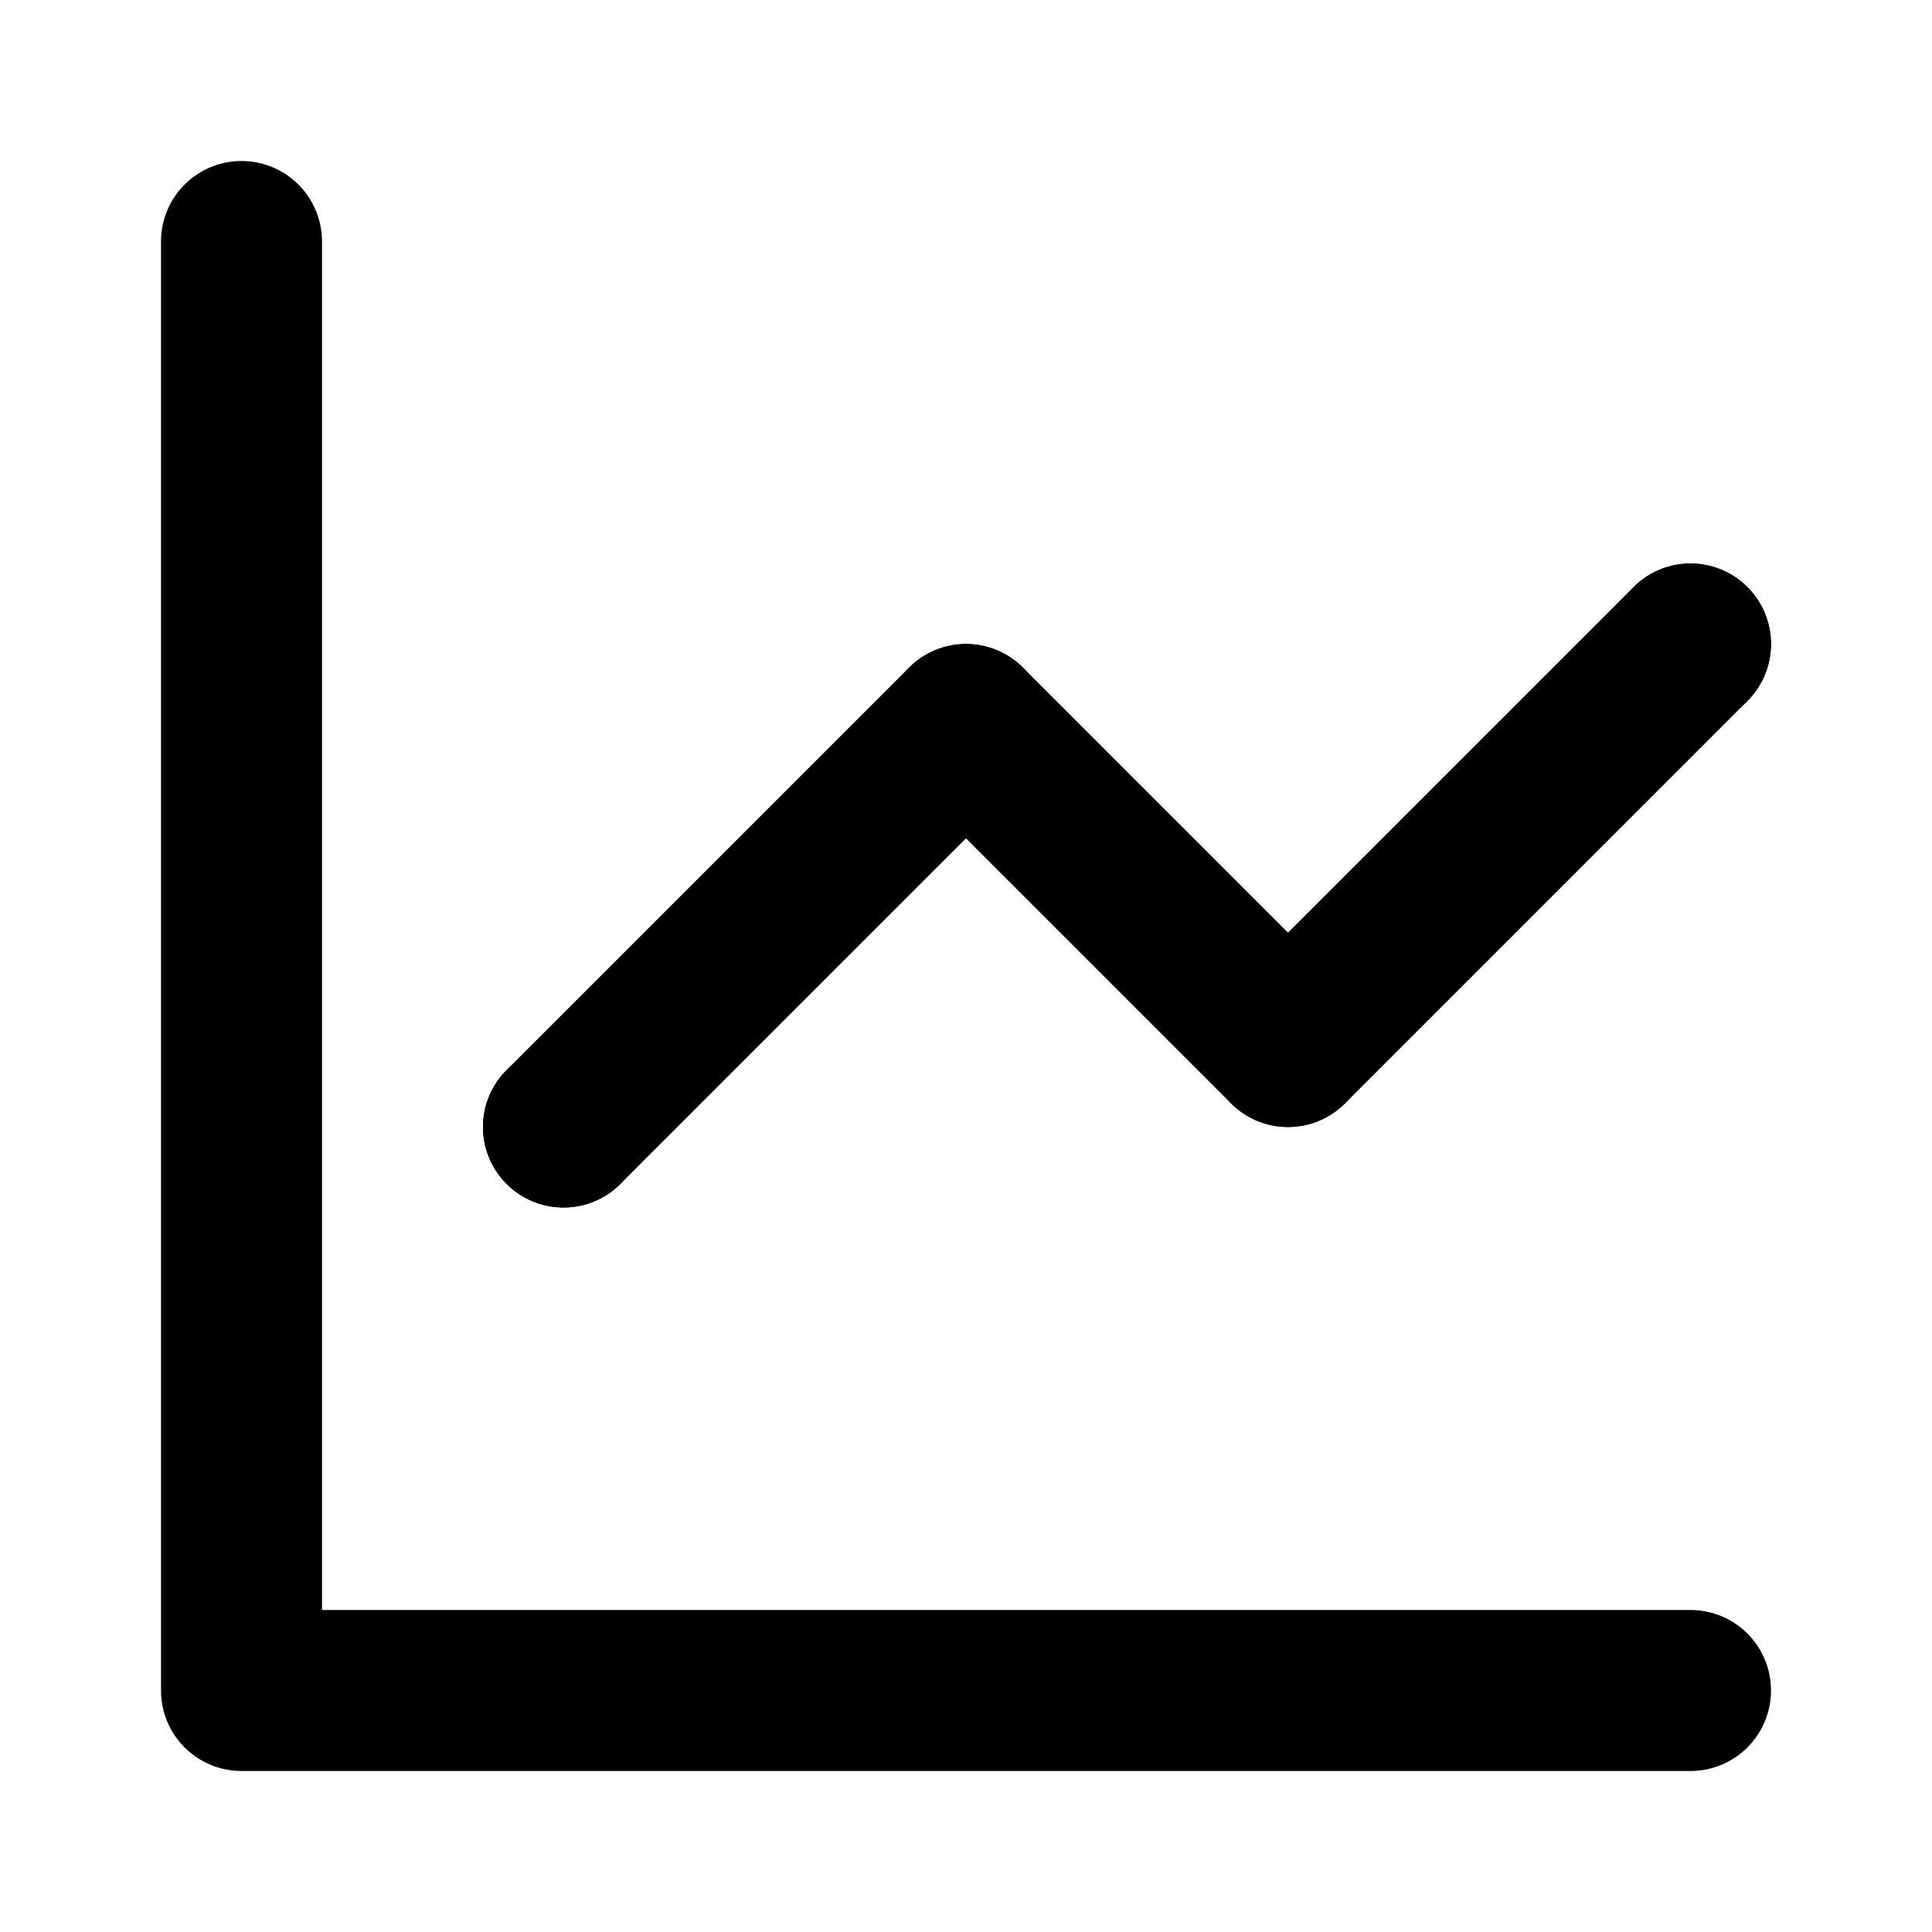 <svg width="24" height="24" viewBox="0 0 24 24" fill="none" xmlns="http://www.w3.org/2000/svg">
  <path d="M21 21H3V3" stroke="currentColor" stroke-width="2" stroke-linecap="round" stroke-linejoin="round"/>
  <path d="M7 14L12 9L16 13L21 8" stroke="currentColor" stroke-width="2" stroke-linecap="round" stroke-linejoin="round"/>
  <circle cx="7" cy="14" r="1" fill="currentColor"/>
  <circle cx="12" cy="9" r="1" fill="currentColor"/>
  <circle cx="16" cy="13" r="1" fill="currentColor"/>
  <circle cx="21" cy="8" r="1" fill="currentColor"/>
</svg> 